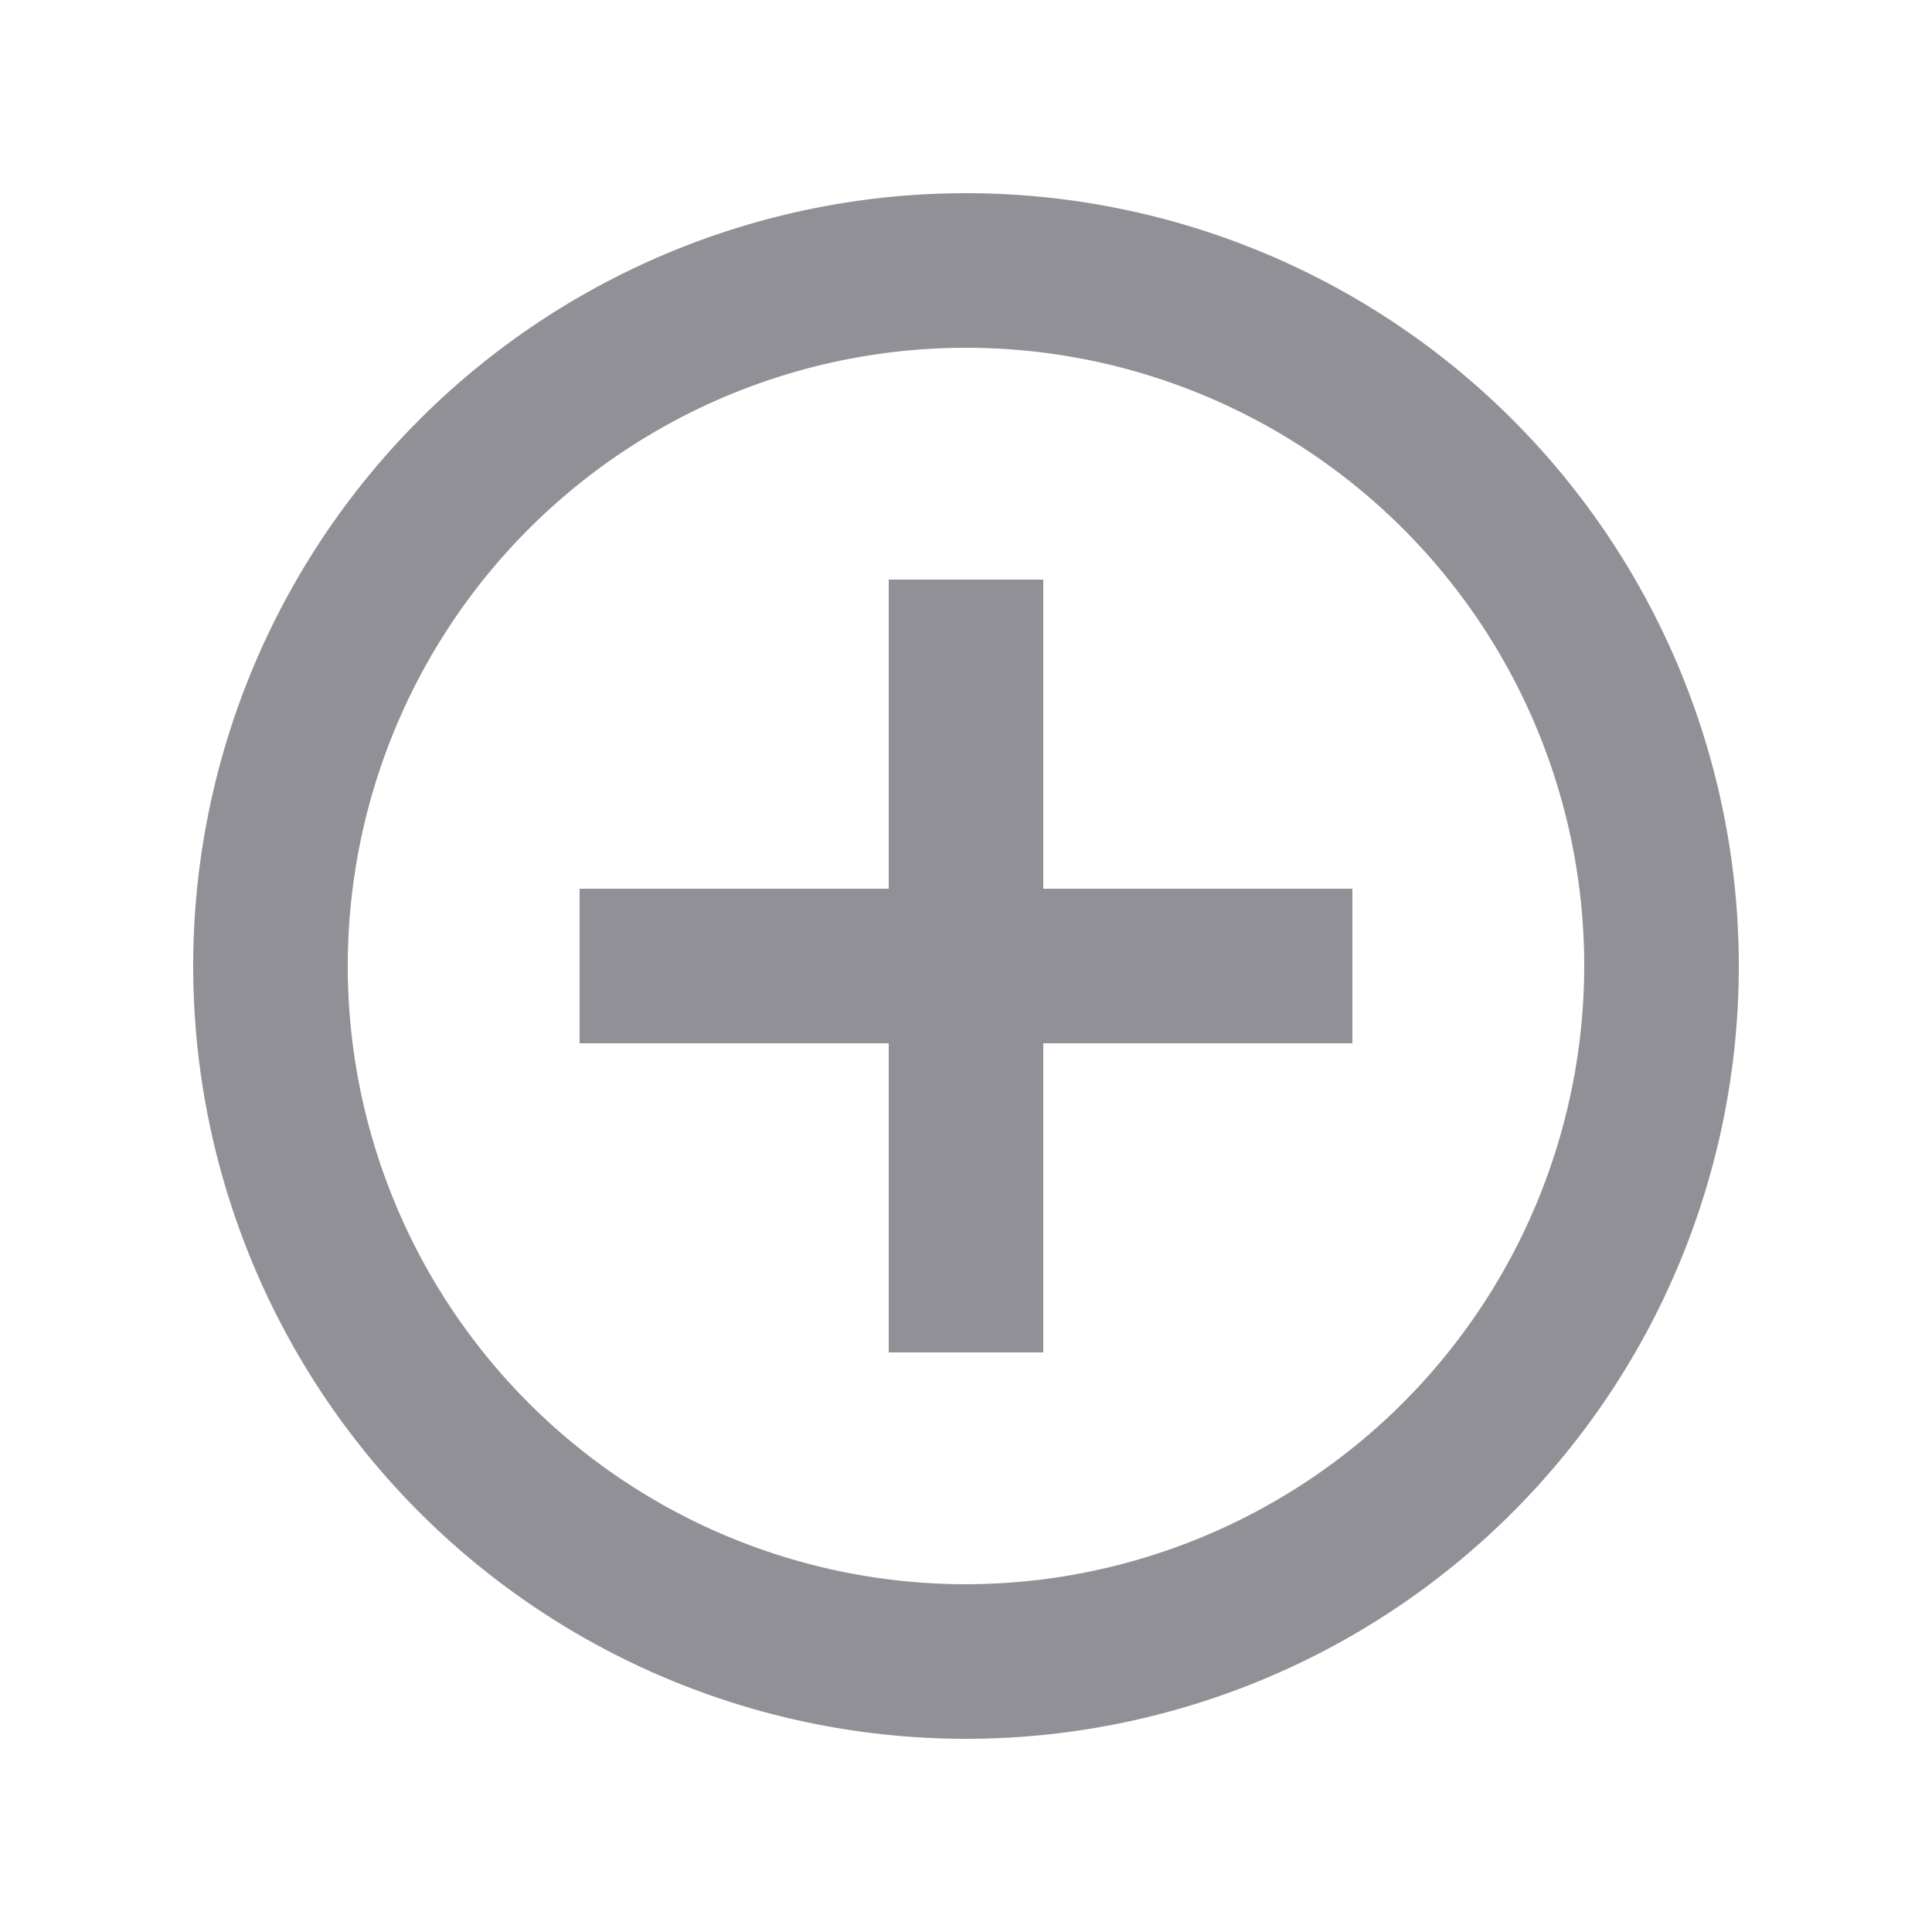 <svg id="baseline-add_circle_outline-24px" xmlns="http://www.w3.org/2000/svg" width="20" height="20" viewBox="0 0 20 20">
  <path id="Caminho_918" data-name="Caminho 918" d="M0,0H20V20H0Z" fill="none"/>
  <path id="Caminho_919" data-name="Caminho 919" d="M10.8,6H9.2V9.2H6v1.6H9.2V14h1.6V10.8H14V9.2H10.8ZM10,2a8,8,0,1,0,8,8A8,8,0,0,0,10,2Zm0,14.4A6.4,6.4,0,1,1,16.4,10,6.409,6.409,0,0,1,10,16.4Z" fill="#909096"/>
</svg>
